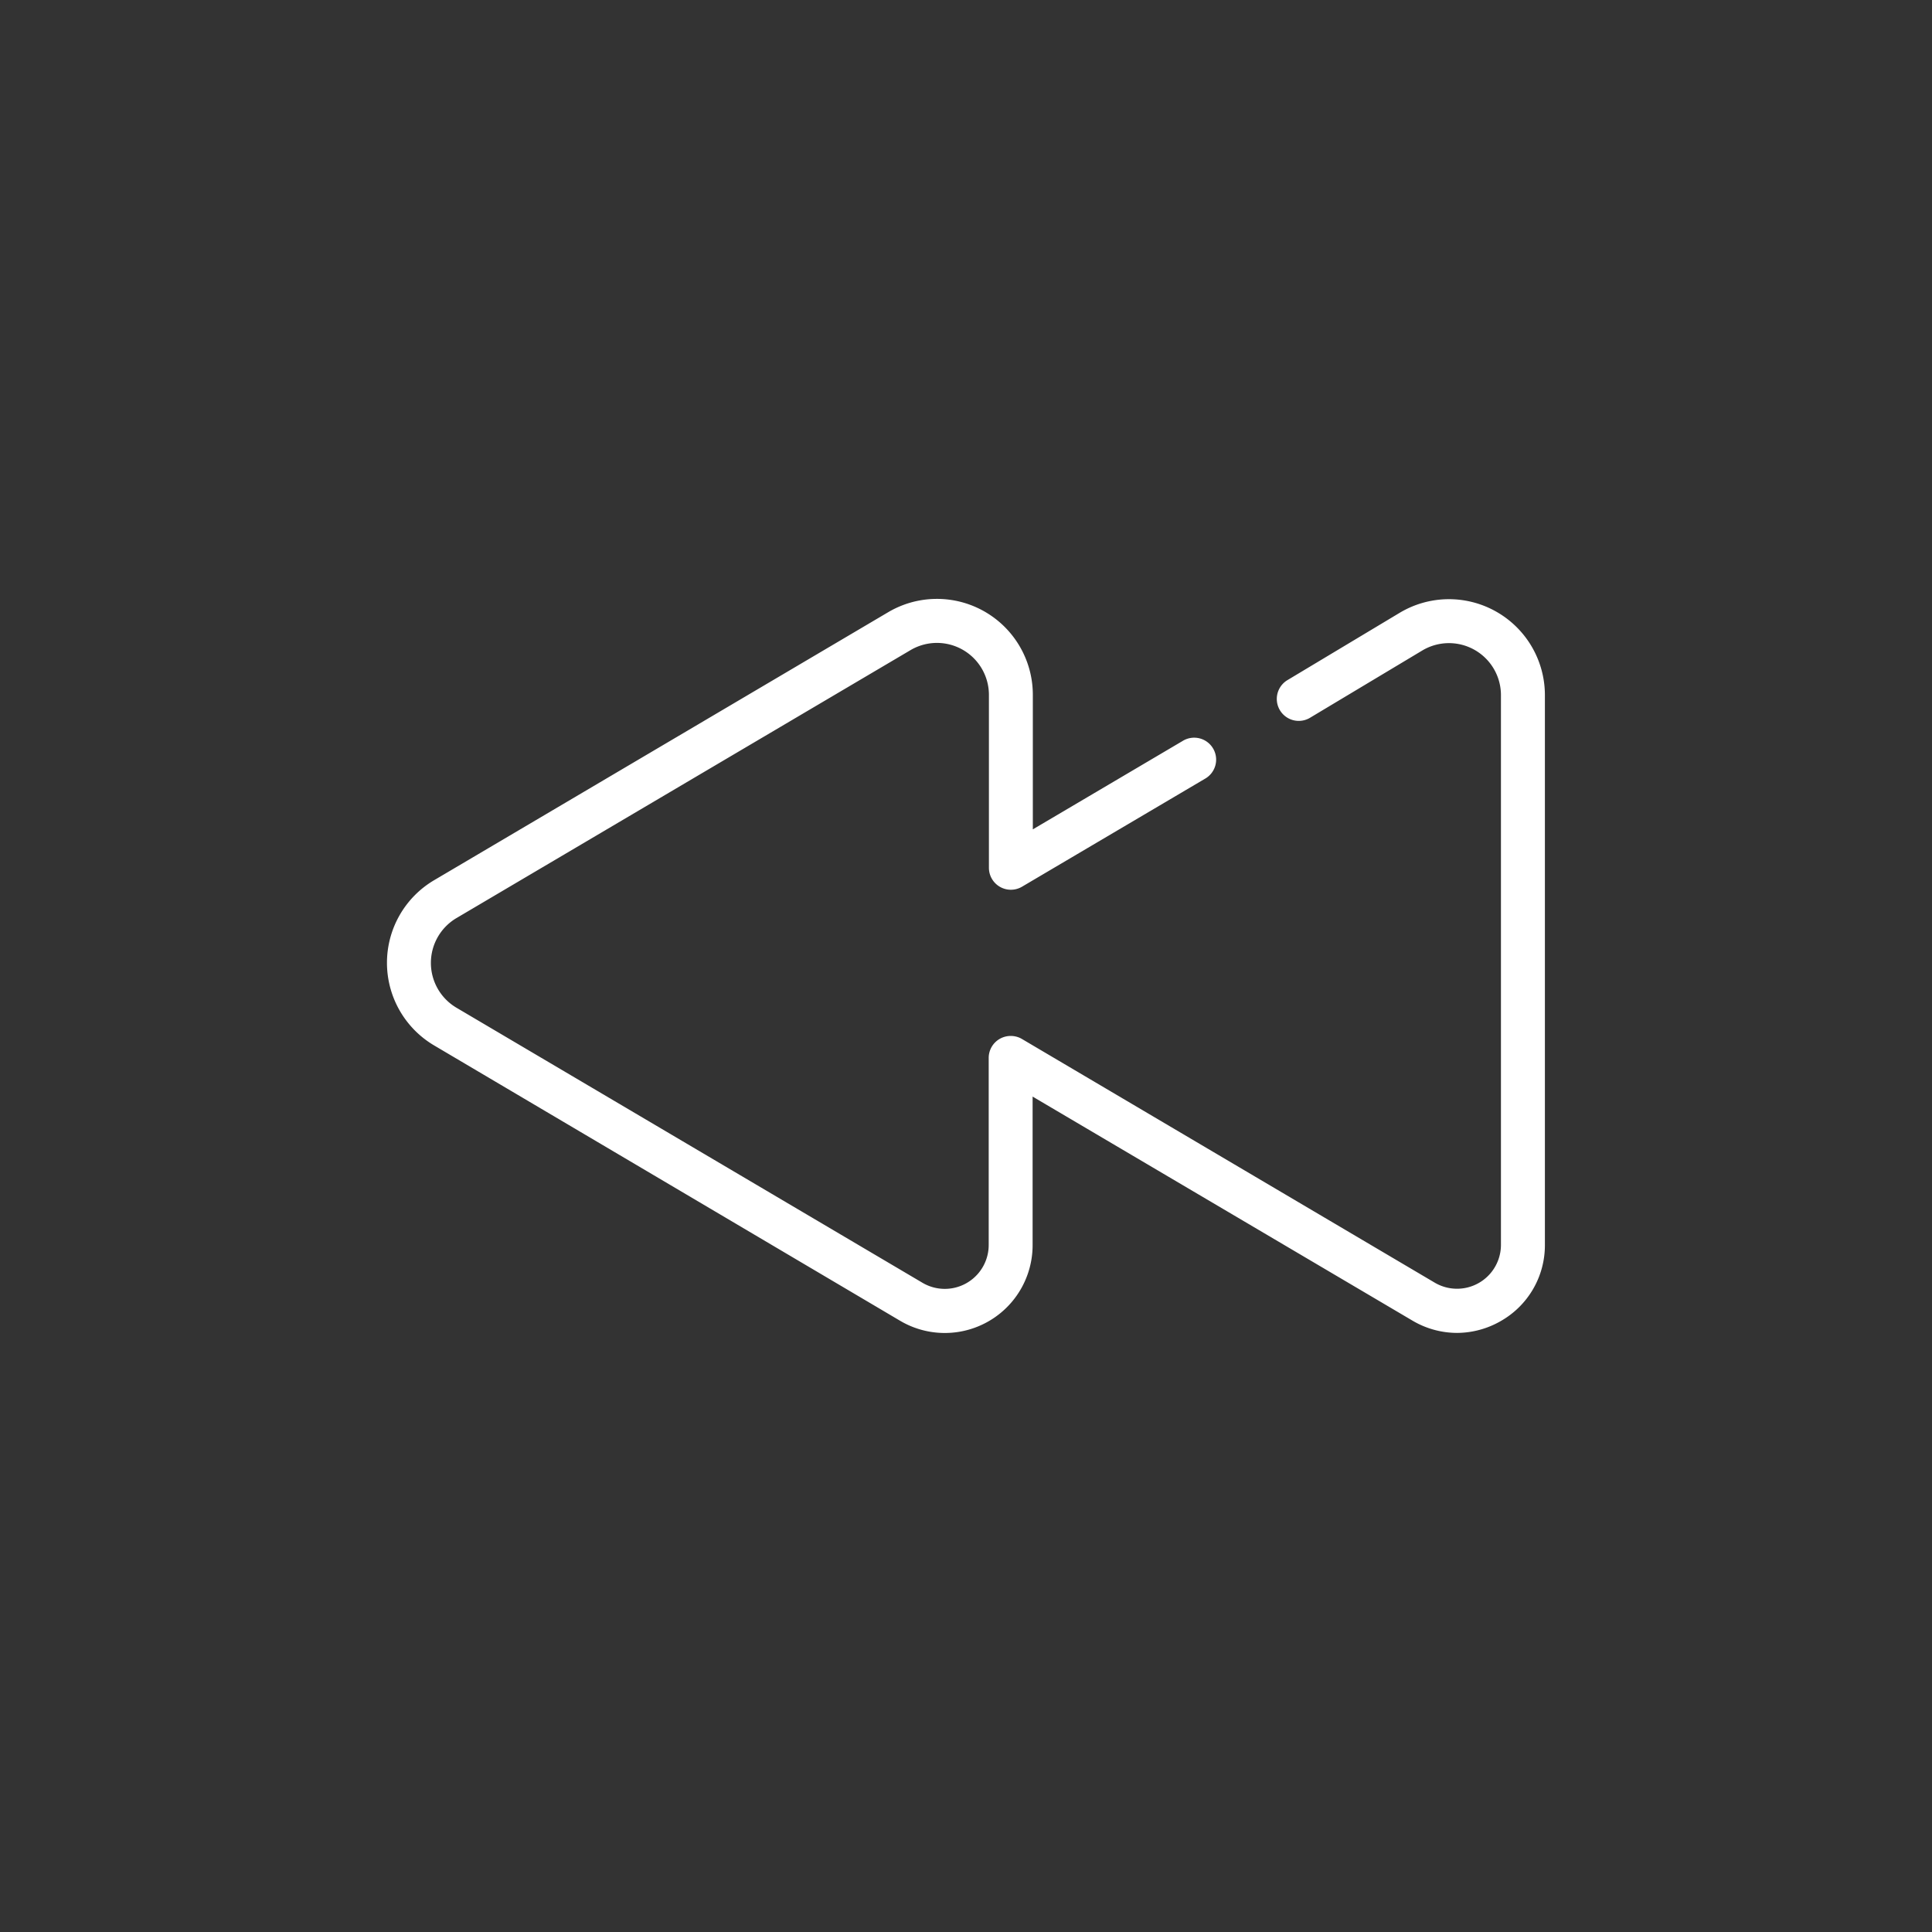 <svg xmlns="http://www.w3.org/2000/svg" width="44" height="44" viewBox="0 0 44 44">
  <rect x="0" y="0" width="44" height="44" fill="#333333" stroke="none"/>
  <g id="btn_last" transform="translate(-221.305 -326.591)">
    <path id="Path_86" data-name="Path 86" d="M254.488,356.947a2,2,0,0,1-1.019-.282l-8.647-5.1v3.377a2,2,0,0,1-3.022,1.726L231.192,350.4a2.185,2.185,0,0,1,0-3.763l10.335-6.1a2.184,2.184,0,0,1,3.3,1.881v3.061l3.41-2.012a.5.5,0,1,1,.508.861l-4.164,2.457a.5.5,0,0,1-.754-.431v-3.936a1.184,1.184,0,0,0-1.787-1.02L231.7,347.5a1.186,1.186,0,0,0,0,2.041l10.608,6.261a1,1,0,0,0,1.514-.865v-4.253a.5.5,0,0,1,.252-.434.505.505,0,0,1,.5,0l9.4,5.549a1,1,0,0,0,1.514-.865V342.423a1.184,1.184,0,0,0-1.787-1.02l-2.568,1.539a.5.5,0,0,1-.515-.857l2.571-1.542a2.185,2.185,0,0,1,3.3,1.88v12.516a1.985,1.985,0,0,1-1.01,1.741A2.012,2.012,0,0,1,254.488,356.947Z" fill="#fff"/>
    <rect id="Rectangle_407" data-name="Rectangle 407" width="44" height="44" transform="translate(221.305 326.591)" fill="none"/>
  </g>
</svg>
